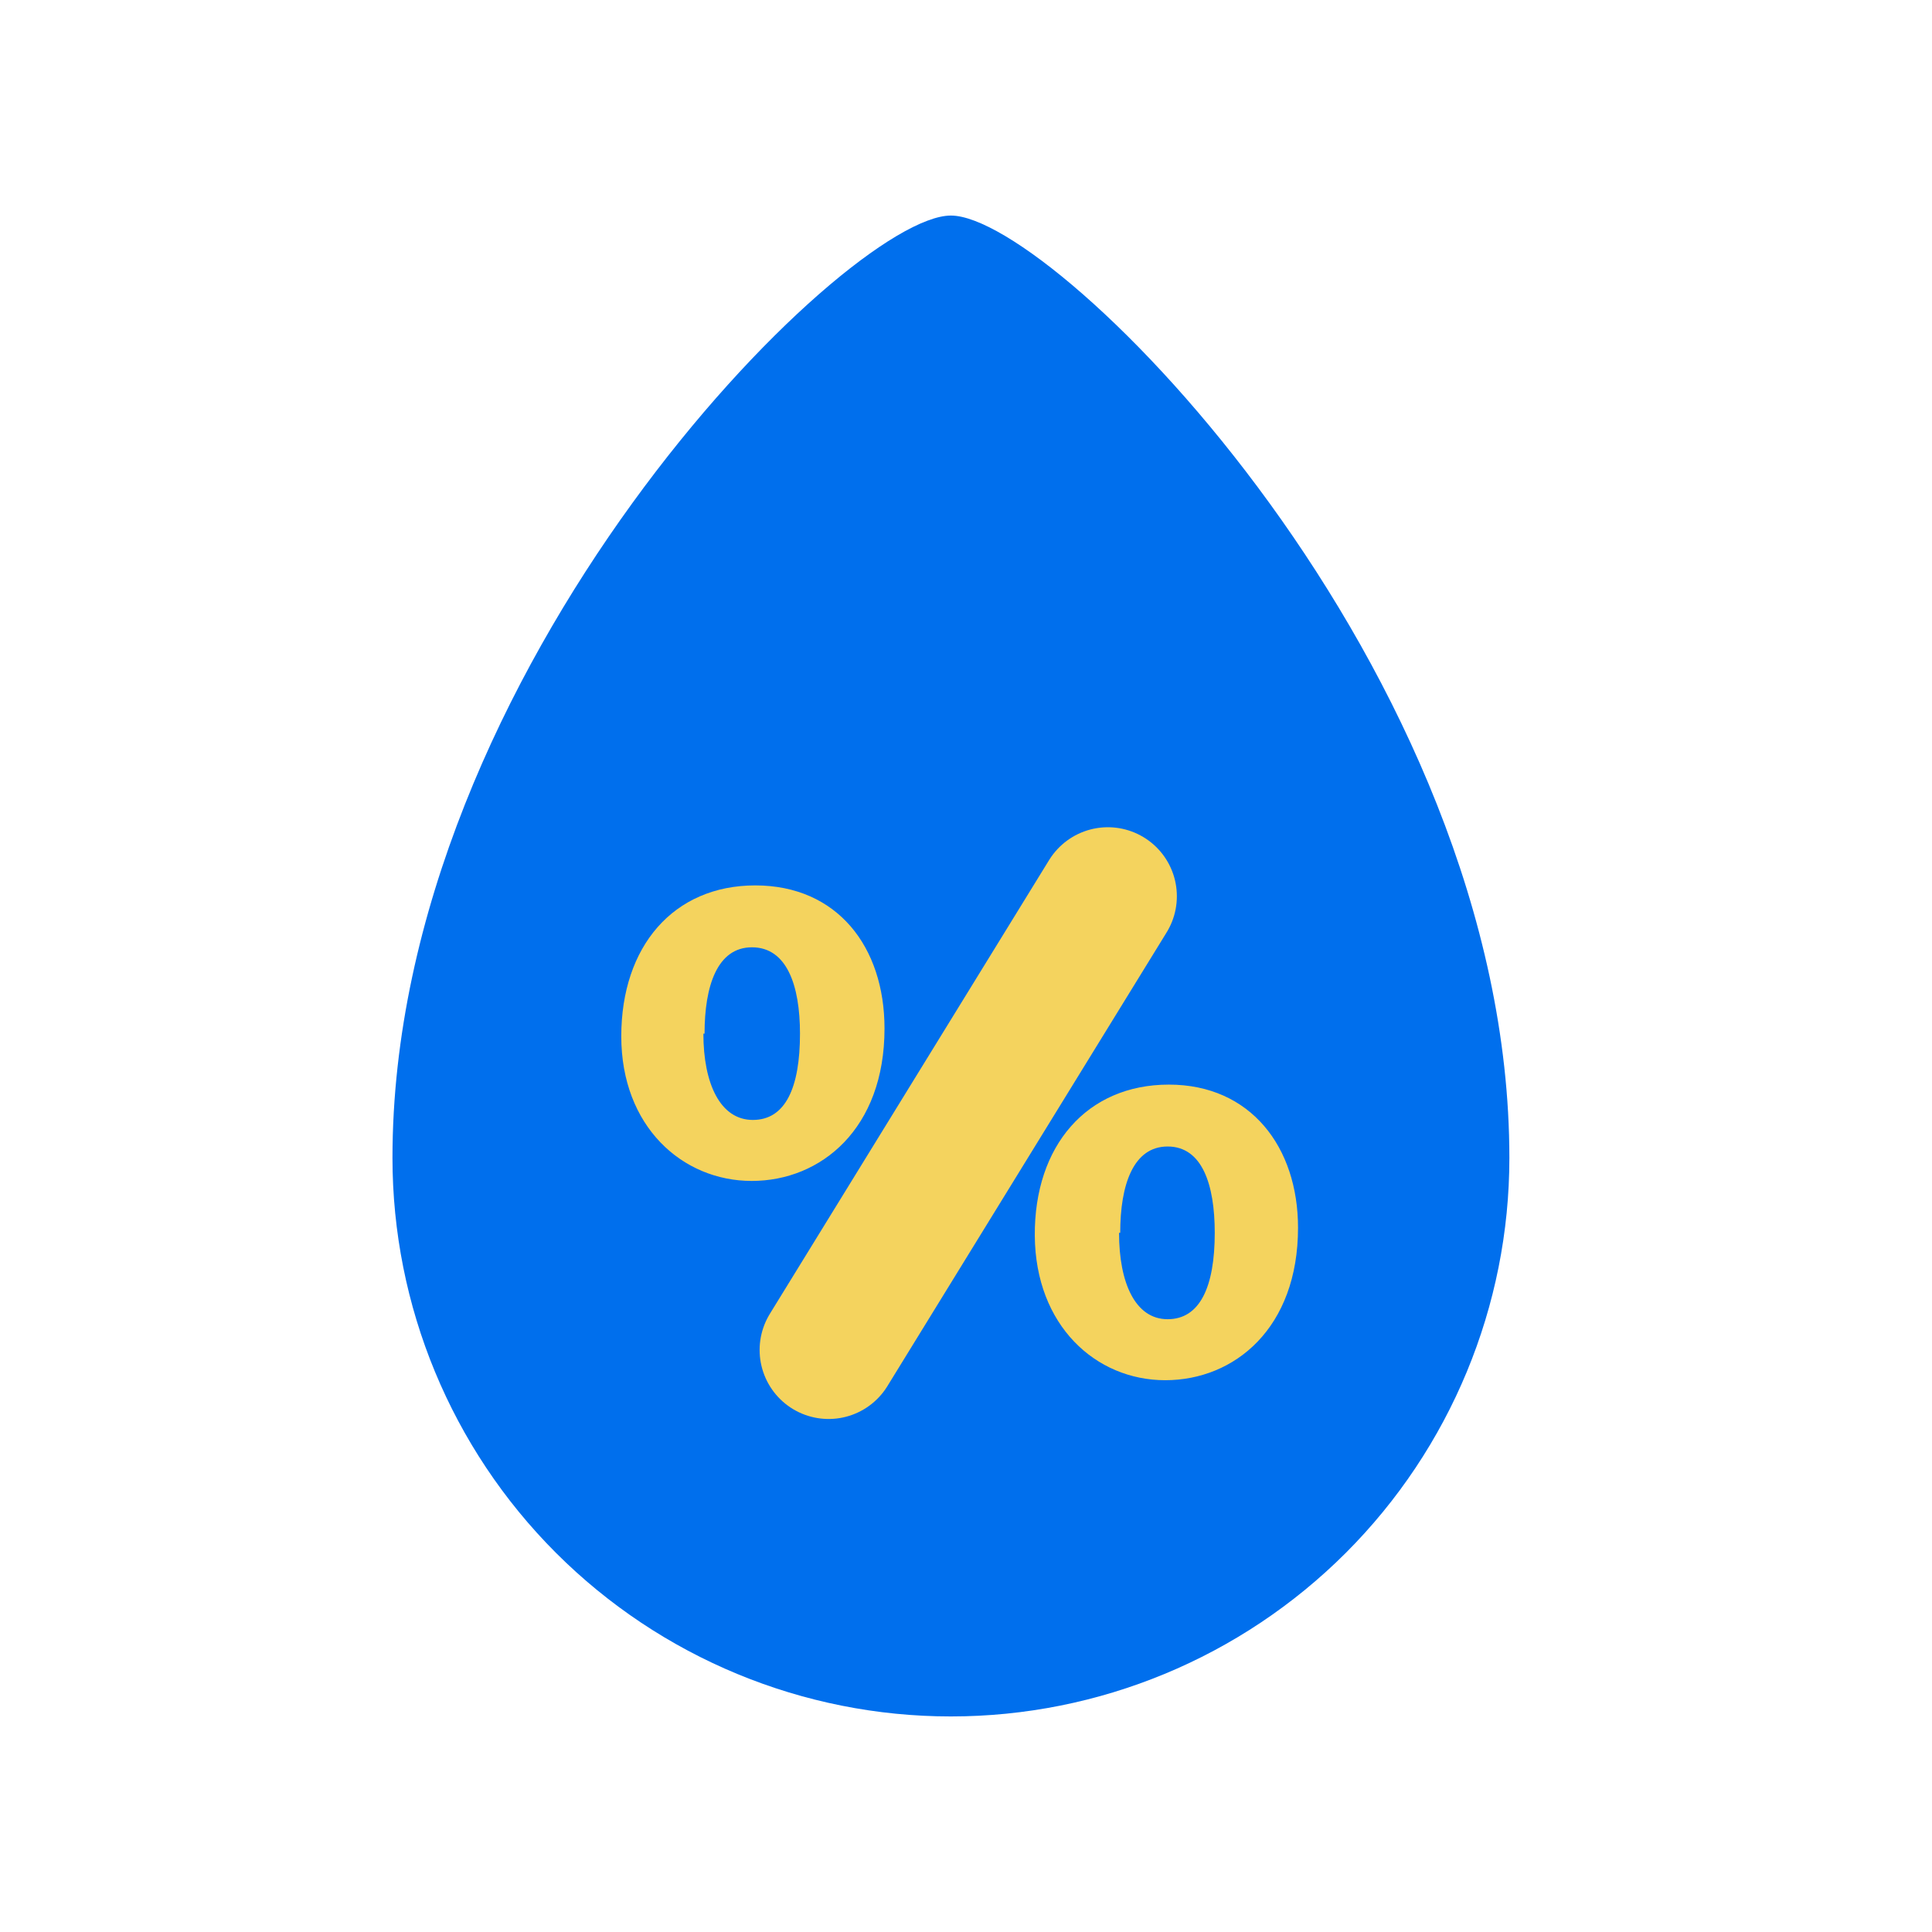 <svg width="28" height="28" viewBox="0 0 28 28" fill="none" xmlns="http://www.w3.org/2000/svg">
<path d="M21.875 16.782C21.875 18.929 21.022 20.988 19.504 22.506C17.986 24.023 15.928 24.876 13.781 24.876C11.635 24.876 9.576 24.023 8.058 22.506C6.54 20.988 5.688 18.929 5.688 16.782C5.688 9.699 12.25 3.124 13.781 3.124C15.312 3.124 21.875 9.699 21.875 16.782Z" fill="#006FED"/>
<path d="M12.819 14.906C12.819 16.358 11.9 17.115 10.894 17.115C9.887 17.115 9.004 16.323 9.004 15.019C9.004 13.716 9.761 12.832 10.946 12.832C12.132 12.832 12.819 13.72 12.819 14.906ZM10.194 14.98C10.194 15.706 10.439 16.231 10.911 16.231C11.384 16.231 11.594 15.763 11.594 14.98C11.594 14.276 11.401 13.729 10.898 13.729C10.395 13.729 10.211 14.289 10.211 14.98H10.194ZM18.812 17.793C18.812 19.246 17.894 20.003 16.887 20.003C15.881 20.003 15.006 19.211 14.997 17.907C14.989 16.603 15.754 15.719 16.94 15.719C18.125 15.719 18.812 16.625 18.812 17.793ZM16.218 17.867C16.218 18.594 16.454 19.119 16.922 19.119C17.39 19.119 17.605 18.651 17.605 17.867C17.605 17.163 17.421 16.616 16.922 16.616C16.424 16.616 16.235 17.172 16.235 17.867H16.218Z" fill="#F4D35E"/>
<path d="M16.056 12.989L12.009 19.565" stroke="#F4D35E" stroke-width="2" stroke-linecap="round" stroke-linejoin="round"/>
</svg>
